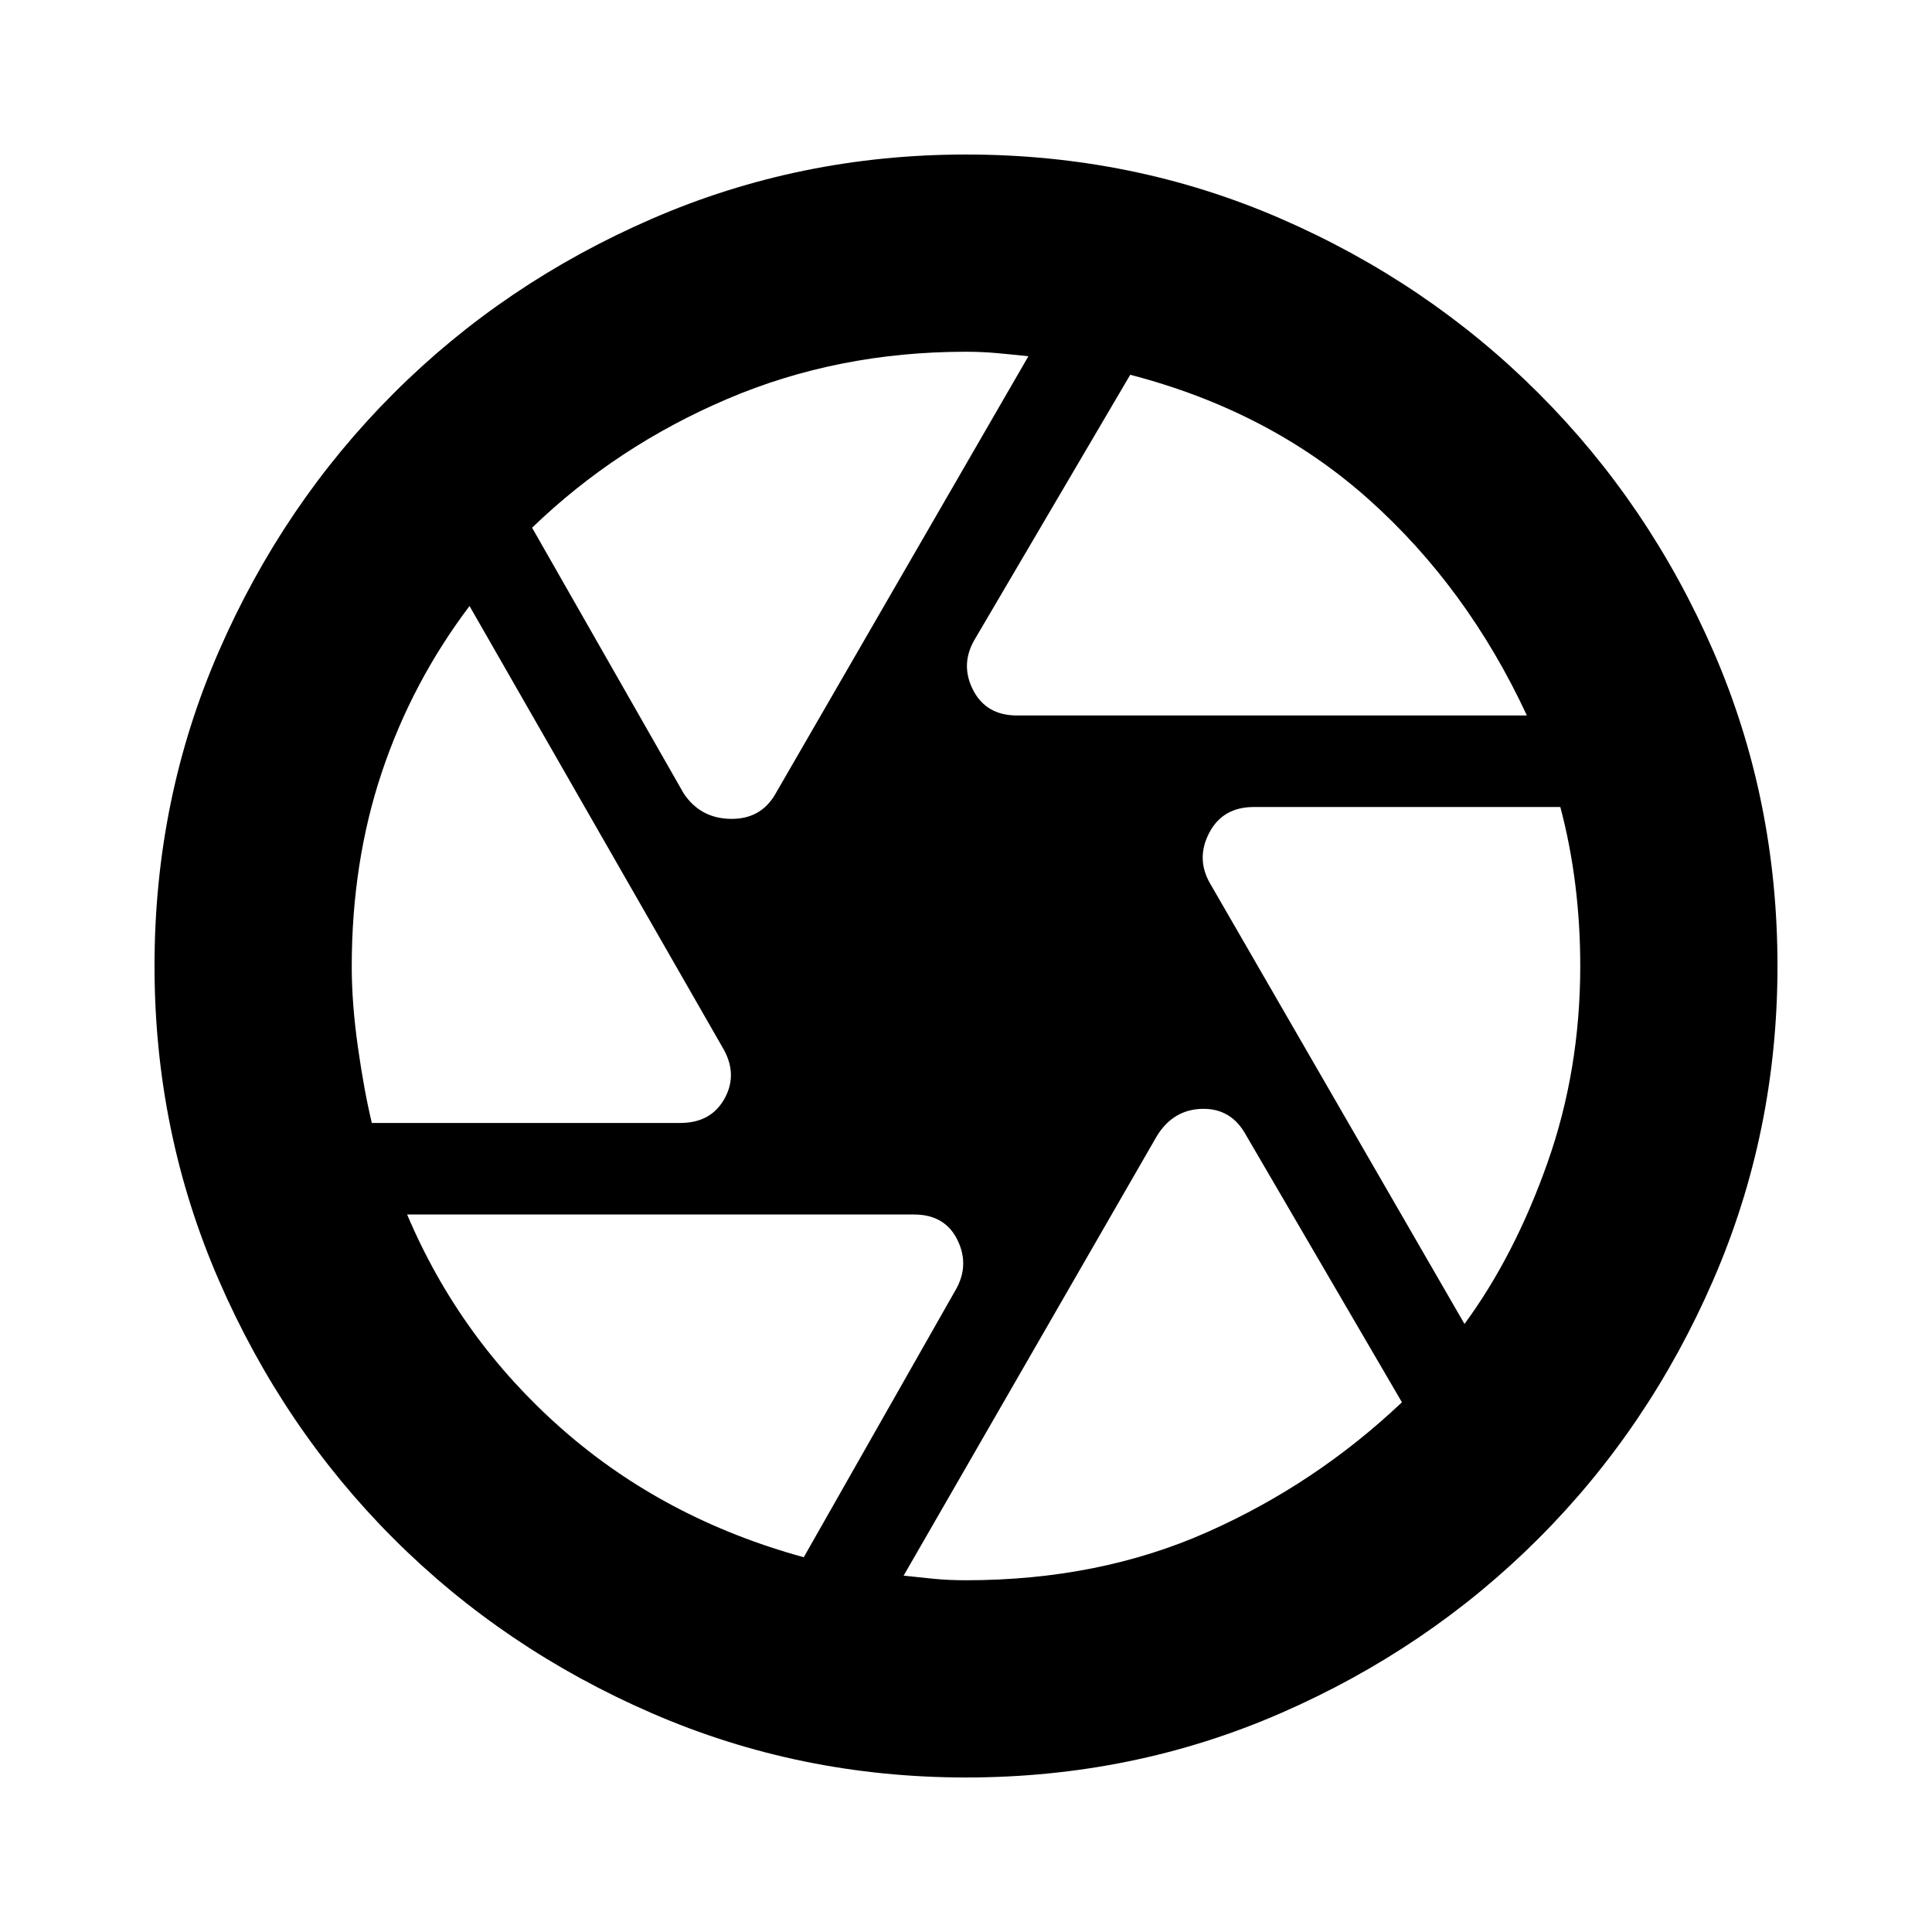 <svg xmlns="http://www.w3.org/2000/svg" height="20" viewBox="0 -960 960 960" width="20"><path d="M505.41-604.48H758.7q-29.61-63.66-78.7-107.48-49.09-43.82-118.39-61.82L484.3-642.22q-7.26 12.39-.78 25.07 6.48 12.67 21.89 12.67Zm-165.71 38.7q8.26 12.39 23.21 12.67 14.96.28 22.22-12.11L511-782.98q-7.61-.83-15.41-1.54-7.79-.7-15.59-.7-63.7 0-118.72 23.5-55.02 23.5-96.89 63.94l75.31 132ZM184.76-402h153.25q15.47 0 22.16-12.39 6.7-12.39-1.44-25.67L233.3-658.87Q204.7-621 189.74-576.3q-14.96 44.69-14.96 96.57 0 18.47 3.07 40.08 3.06 21.61 6.91 37.65Zm214.63 215.78 75.31-132.56q7.26-12.39 1.06-25.07-6.2-12.67-21.61-12.67H202.3q26.22 61.96 77 106.63 50.79 44.67 120.09 63.67ZM480-174.78q66 0 119.86-23.91 53.86-23.9 96.75-64.53l-77.44-132.69q-7.26-13.39-21.72-13.11-14.47.28-22.62 13.52L449-177.06q7.61.84 15.05 1.56 7.44.72 15.95.72Zm247.7-127.35q24.91-33.91 41.21-80.02 16.31-46.11 16.31-97.85 0-20.74-2.48-40.56-2.47-19.82-7.42-38.44H623.04q-15.52 0-22.21 12.89-6.7 12.89.56 25.28l126.31 218.7ZM480-480Zm0 403.22q-82.58 0-156.1-31.94-73.52-31.93-128.38-86.8-54.87-54.86-86.8-128.38Q76.78-397.42 76.78-480q0-83.07 31.94-156.35 31.93-73.27 86.8-128.13 54.86-54.87 128.38-86.8 73.52-31.94 156.1-31.94 83.07 0 156.29 31.81 73.22 31.82 128.26 86.86 55.04 55.04 86.86 128.26 31.81 73.22 31.81 156.29 0 82.58-31.94 156.1-31.93 73.52-86.8 128.38-54.86 54.87-128.13 86.8Q563.07-76.78 480-76.78Z"/></svg>